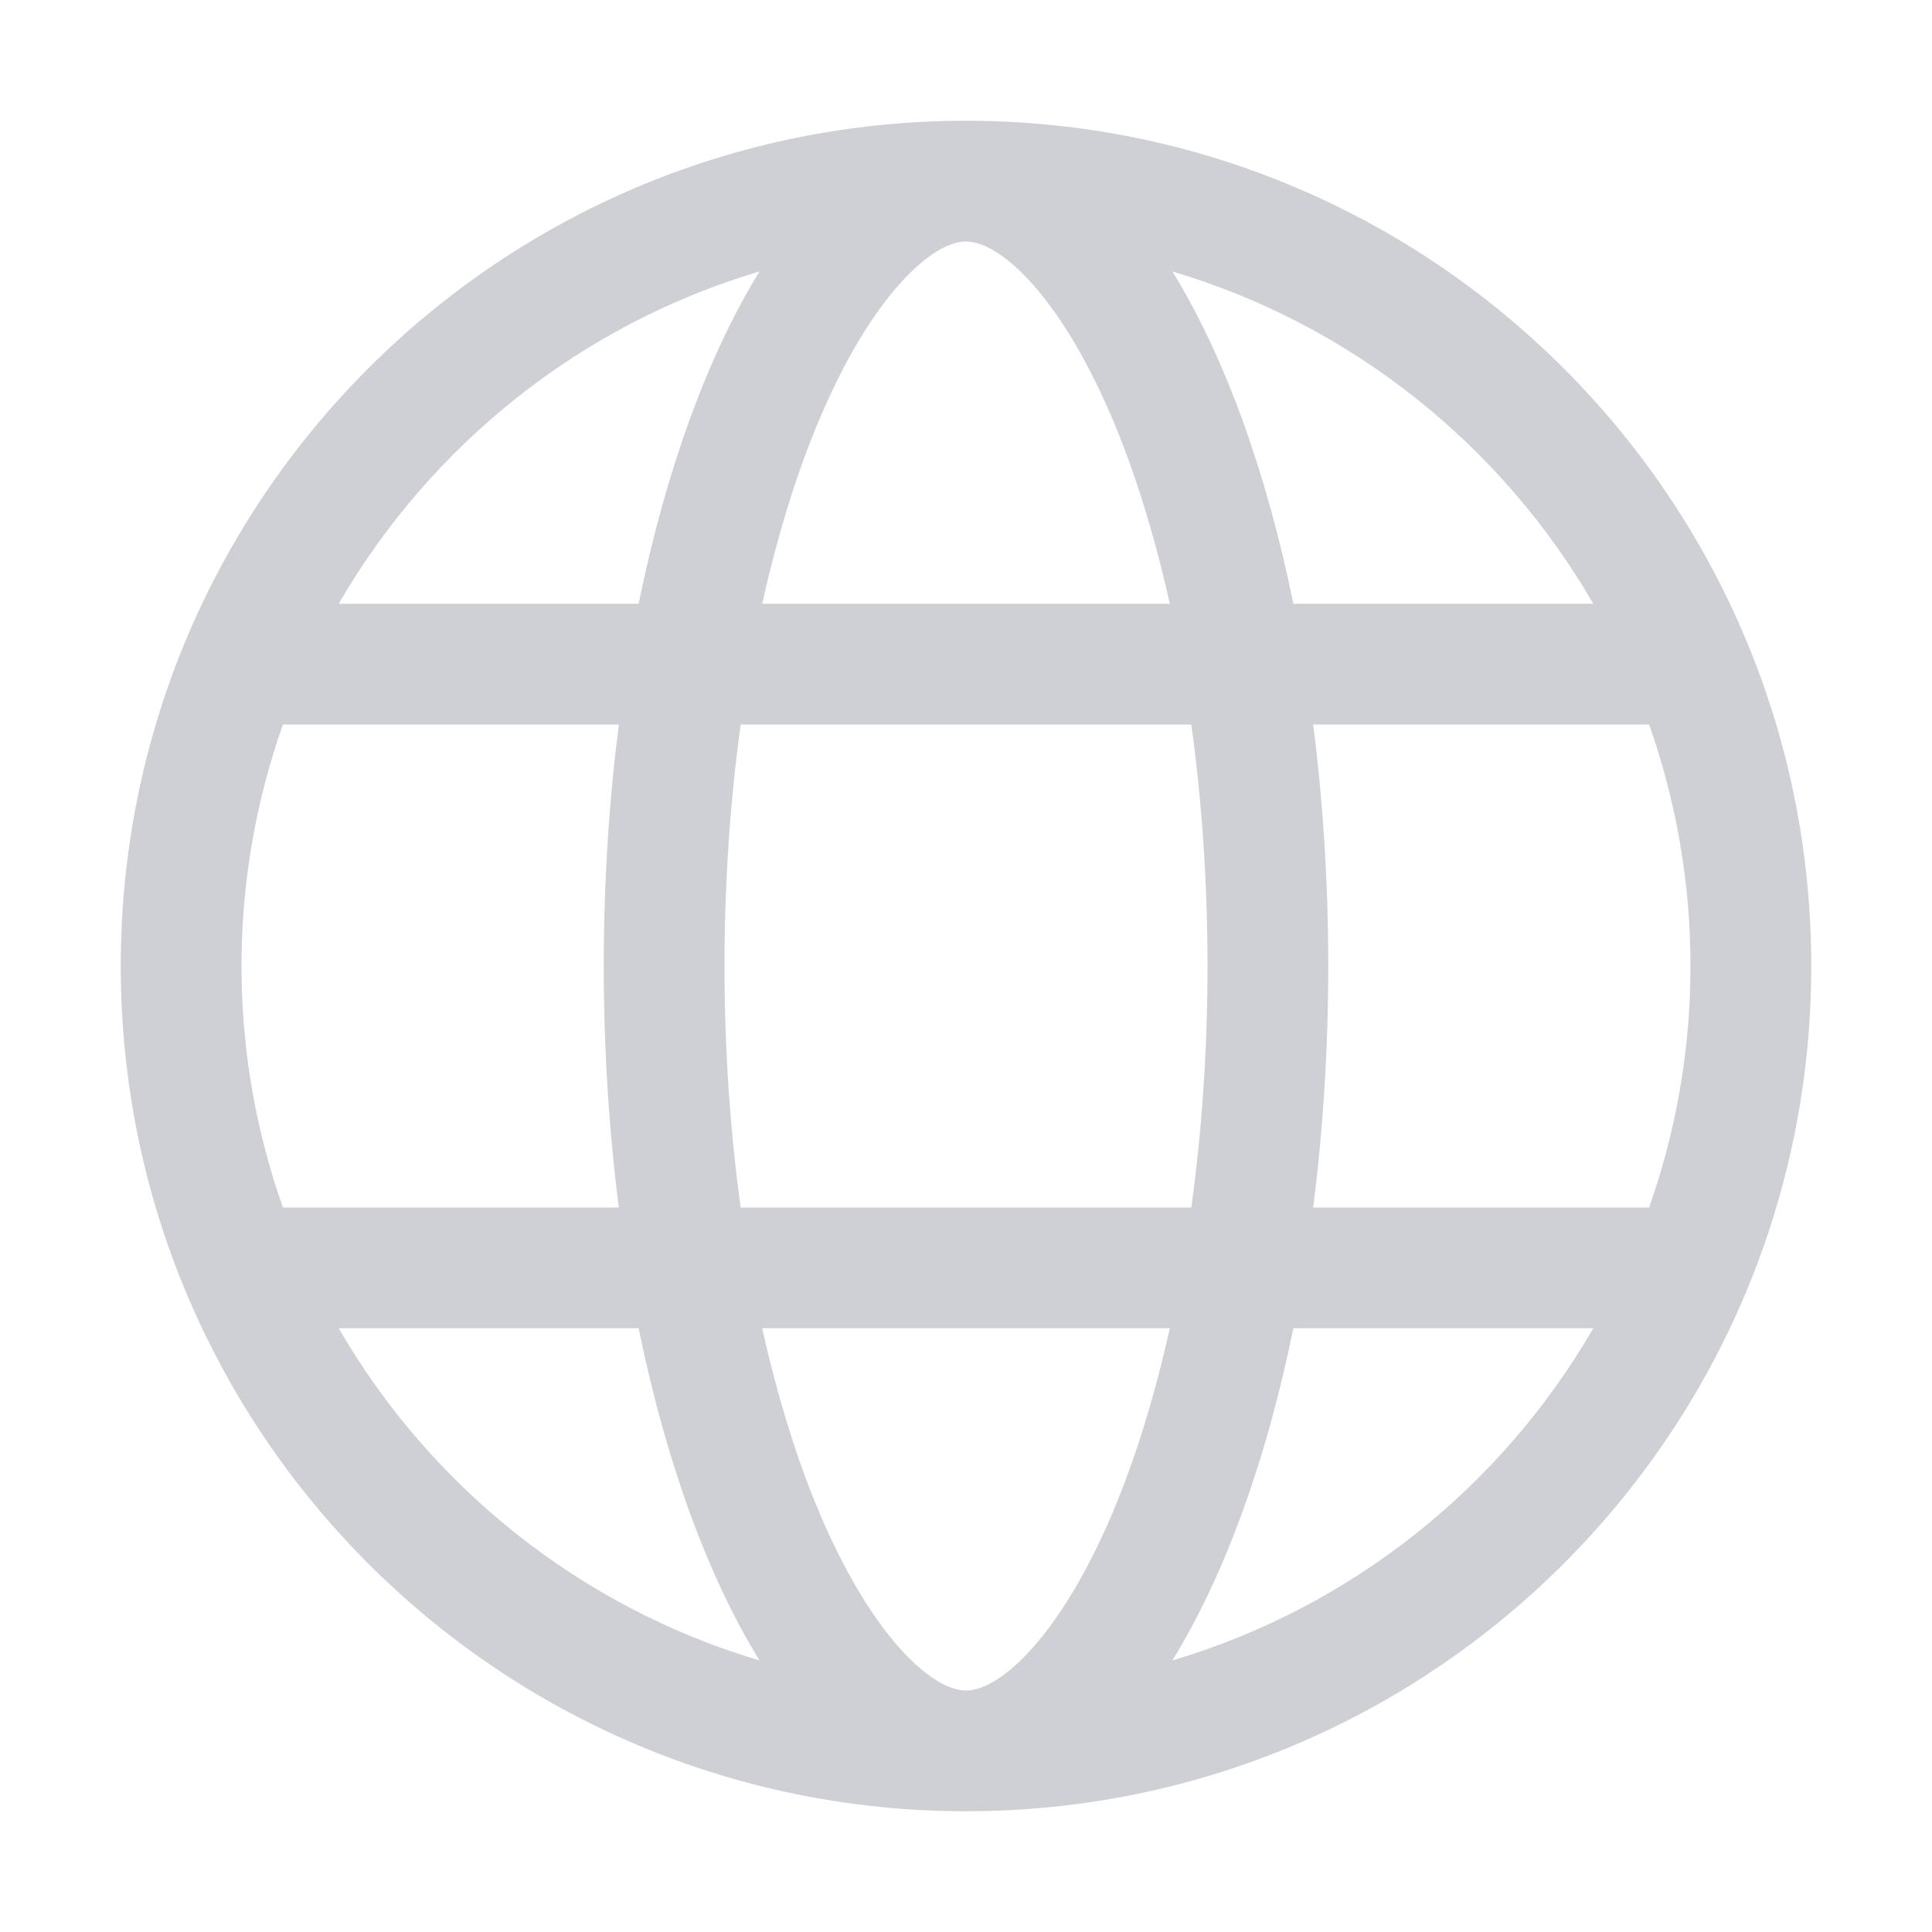 <!-- Copyright 2000-2025 JetBrains s.r.o. and contributors. Use of this source code is governed by the Apache 2.0 license. -->
<svg width="16" height="16" viewBox="0 0 16 16" fill="none" xmlns="http://www.w3.org/2000/svg">
<path fill-rule="evenodd" clip-rule="evenodd" d="M8 1C11.866 1 15 4.134 15 8C15 11.866 11.866 15 8 15C4.134 15 1 11.866 1 8C1 4.134 4.134 1 8 1ZM6.312 11C6.443 11.586 6.607 12.11 6.798 12.556C7.038 13.115 7.298 13.504 7.535 13.738C7.768 13.968 7.924 14 8 14C8.076 14 8.232 13.968 8.465 13.738C8.702 13.504 8.962 13.115 9.202 12.556C9.393 12.11 9.557 11.586 9.688 11H6.312ZM2.805 11C3.565 12.313 4.807 13.311 6.29 13.751C5.862 13.056 5.515 12.108 5.289 11H2.805ZM10.711 11C10.485 12.109 10.137 13.056 9.709 13.751C11.193 13.311 12.435 12.313 13.195 11H10.711ZM2.343 6C2.122 6.626 2 7.299 2 8C2 8.701 2.122 9.374 2.343 10H5.125C5.044 9.366 5 8.695 5 8C5 7.305 5.044 6.634 5.125 6H2.343ZM6.134 6C6.048 6.624 6 7.295 6 8C6 8.705 6.048 9.376 6.134 10H9.866C9.952 9.376 10 8.705 10 8C10 7.295 9.952 6.624 9.866 6H6.134ZM10.875 6C10.956 6.634 11 7.305 11 8C11 8.695 10.956 9.366 10.875 10H13.657C13.878 9.374 14 8.701 14 8C14 7.299 13.878 6.626 13.657 6H10.875ZM6.29 2.248C4.807 2.688 3.565 3.687 2.805 5H5.289C5.515 3.891 5.862 2.943 6.29 2.248ZM8 2C7.924 2 7.768 2.032 7.535 2.262C7.298 2.496 7.038 2.885 6.798 3.444C6.607 3.89 6.443 4.414 6.312 5H9.688C9.557 4.414 9.393 3.89 9.202 3.444C8.962 2.885 8.702 2.496 8.465 2.262C8.232 2.032 8.076 2 8 2ZM9.709 2.248C10.137 2.943 10.485 3.891 10.711 5H13.195C12.435 3.687 11.193 2.688 9.709 2.248Z" fill="#CED0D6"/>
</svg>
